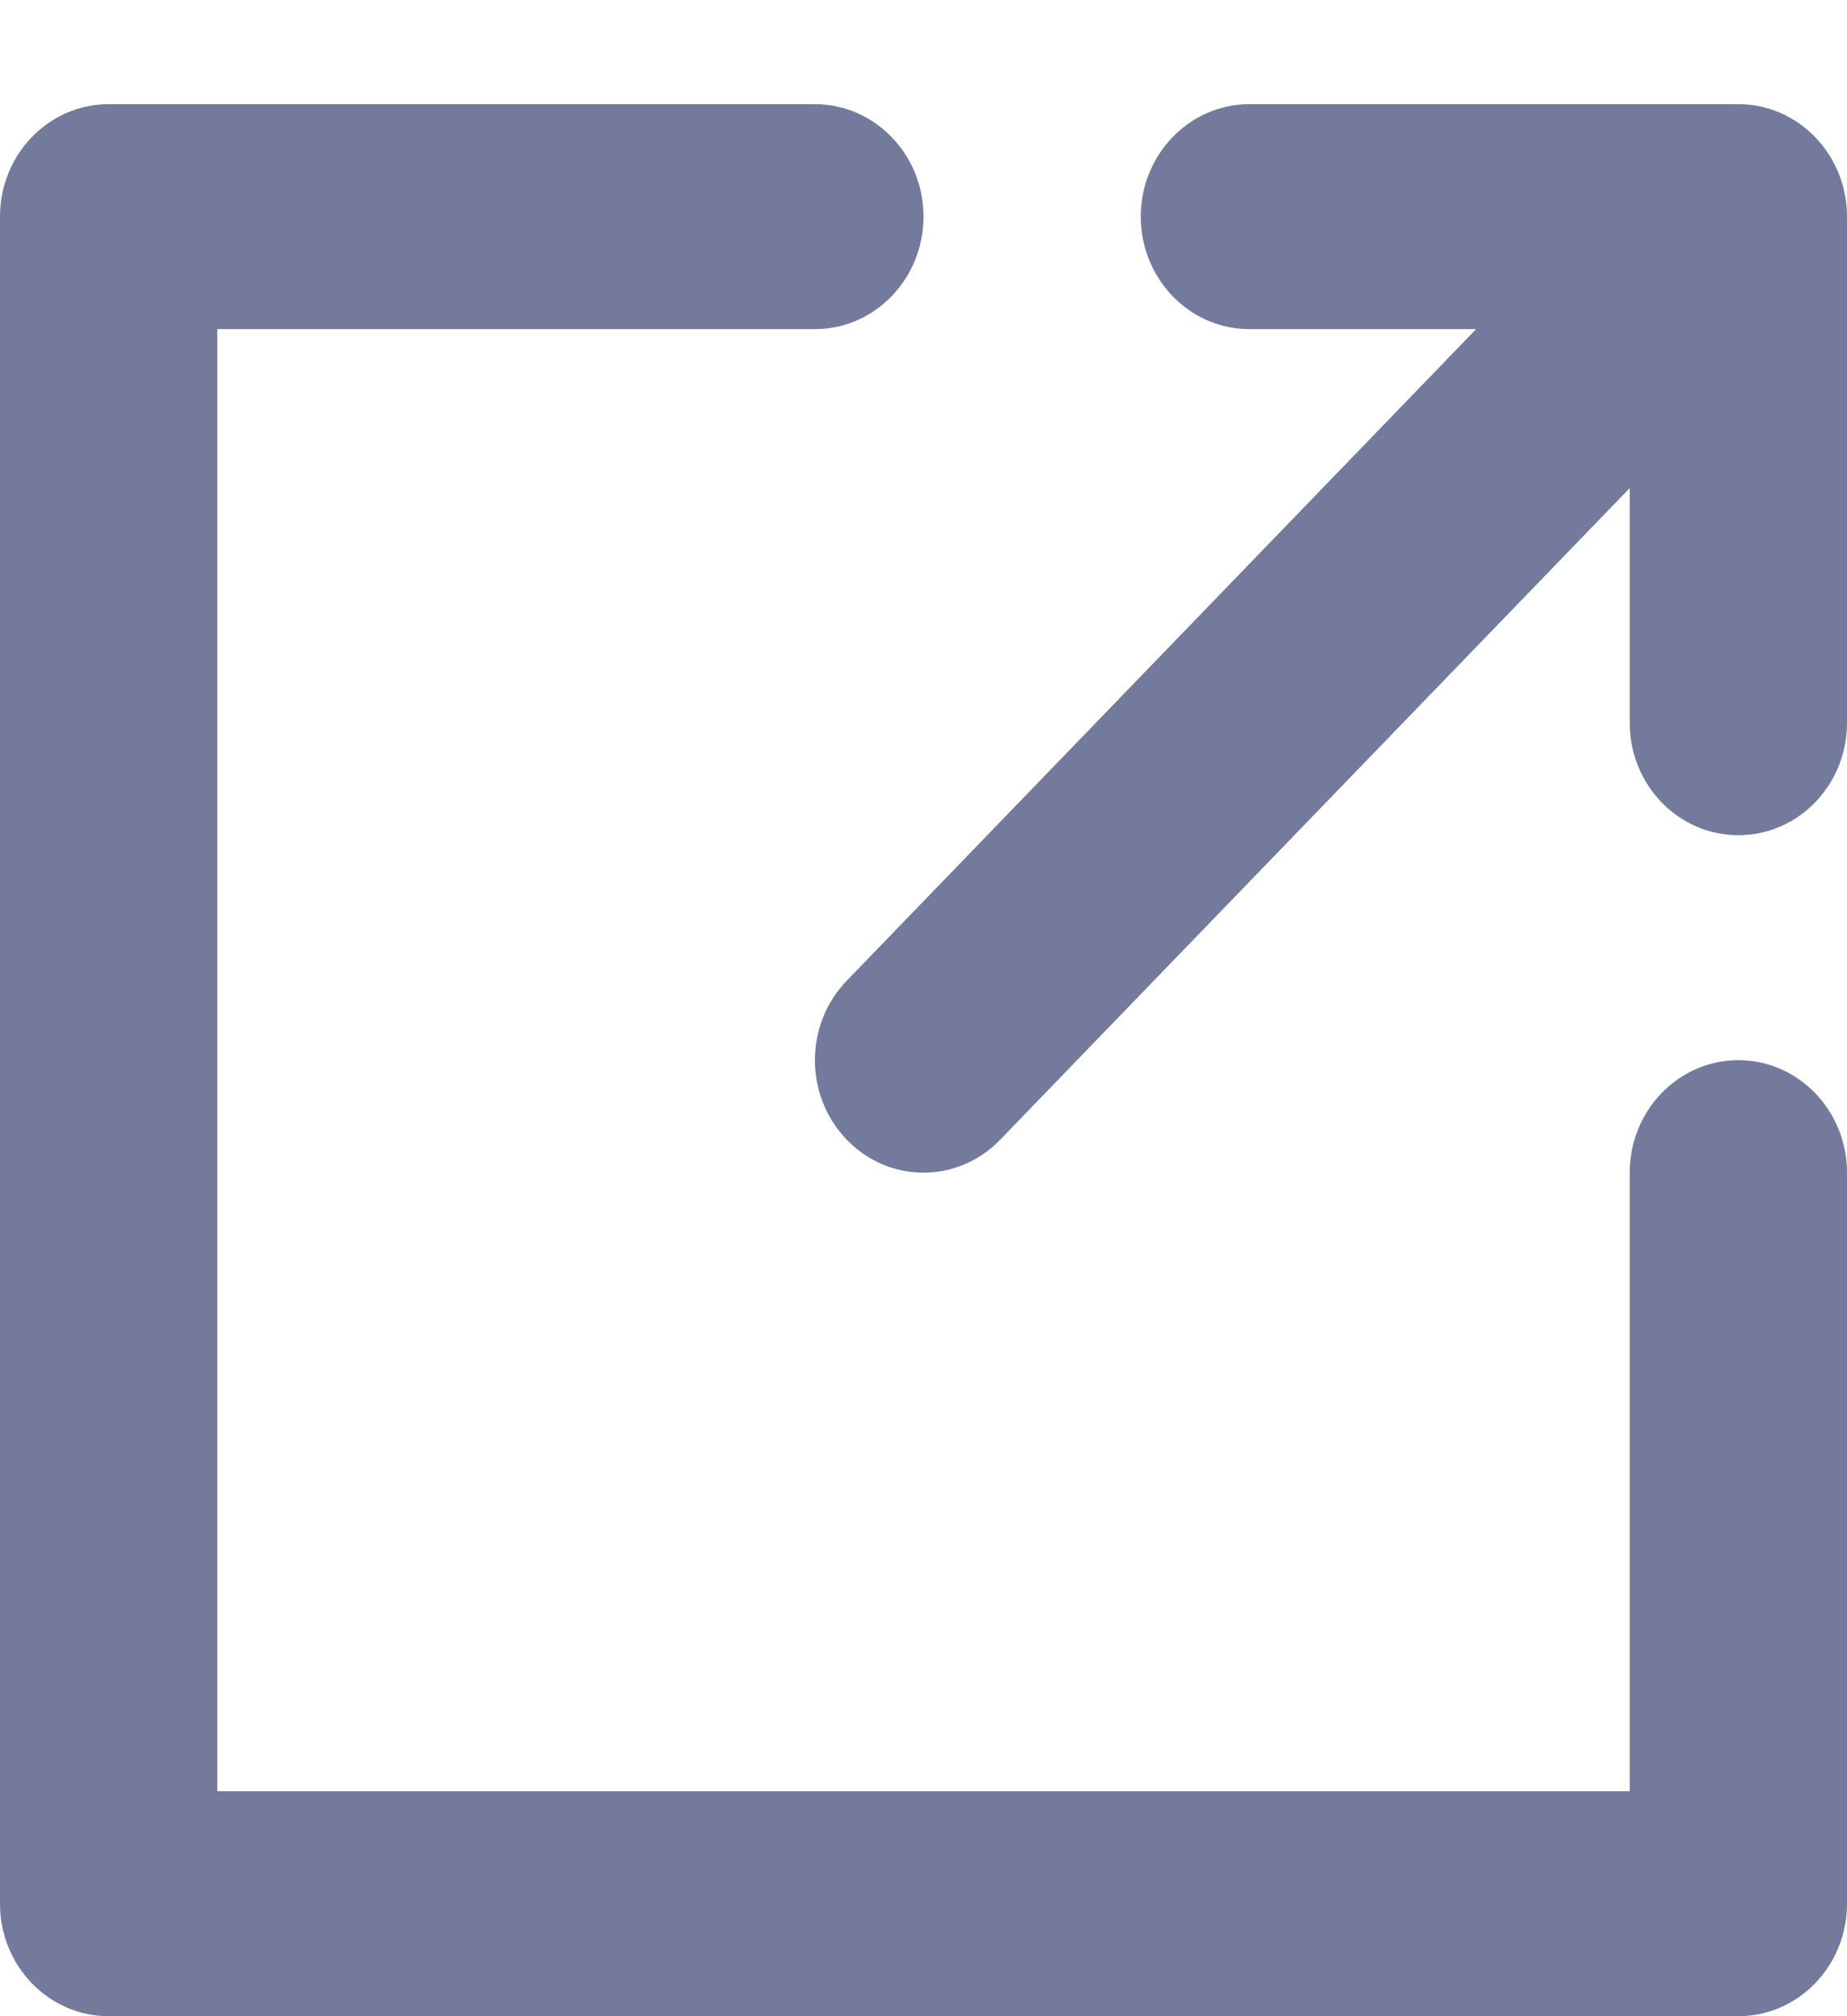 <svg width="11" height="12" viewBox="0 0 11 12" fill="none" xmlns="http://www.w3.org/2000/svg">
<path d="M7.441 1.959C7.084 1.959 6.794 1.659 6.794 1.289C6.794 0.92 7.084 0.62 7.441 0.62H10.353C10.71 0.62 11 0.92 11 1.289V4.302C11 4.672 10.71 4.971 10.353 4.971C9.996 4.971 9.706 4.672 9.706 4.302V2.905L5.957 6.783C5.705 7.045 5.295 7.045 5.043 6.783C4.79 6.522 4.79 6.098 5.043 5.837L8.791 1.959H7.441ZM9.706 6.979C9.706 6.61 9.996 6.31 10.353 6.31C10.71 6.31 11 6.61 11 6.979V11.331C11 11.7 10.71 12 10.353 12H0.647C0.29 12 0 11.7 0 11.331V1.289C0 0.92 0.29 0.62 0.647 0.62H4.853C5.21 0.62 5.5 0.92 5.5 1.289C5.5 1.659 5.21 1.959 4.853 1.959H1.294V10.661H9.706V6.979Z" fill="#737A9B"/>
</svg>
